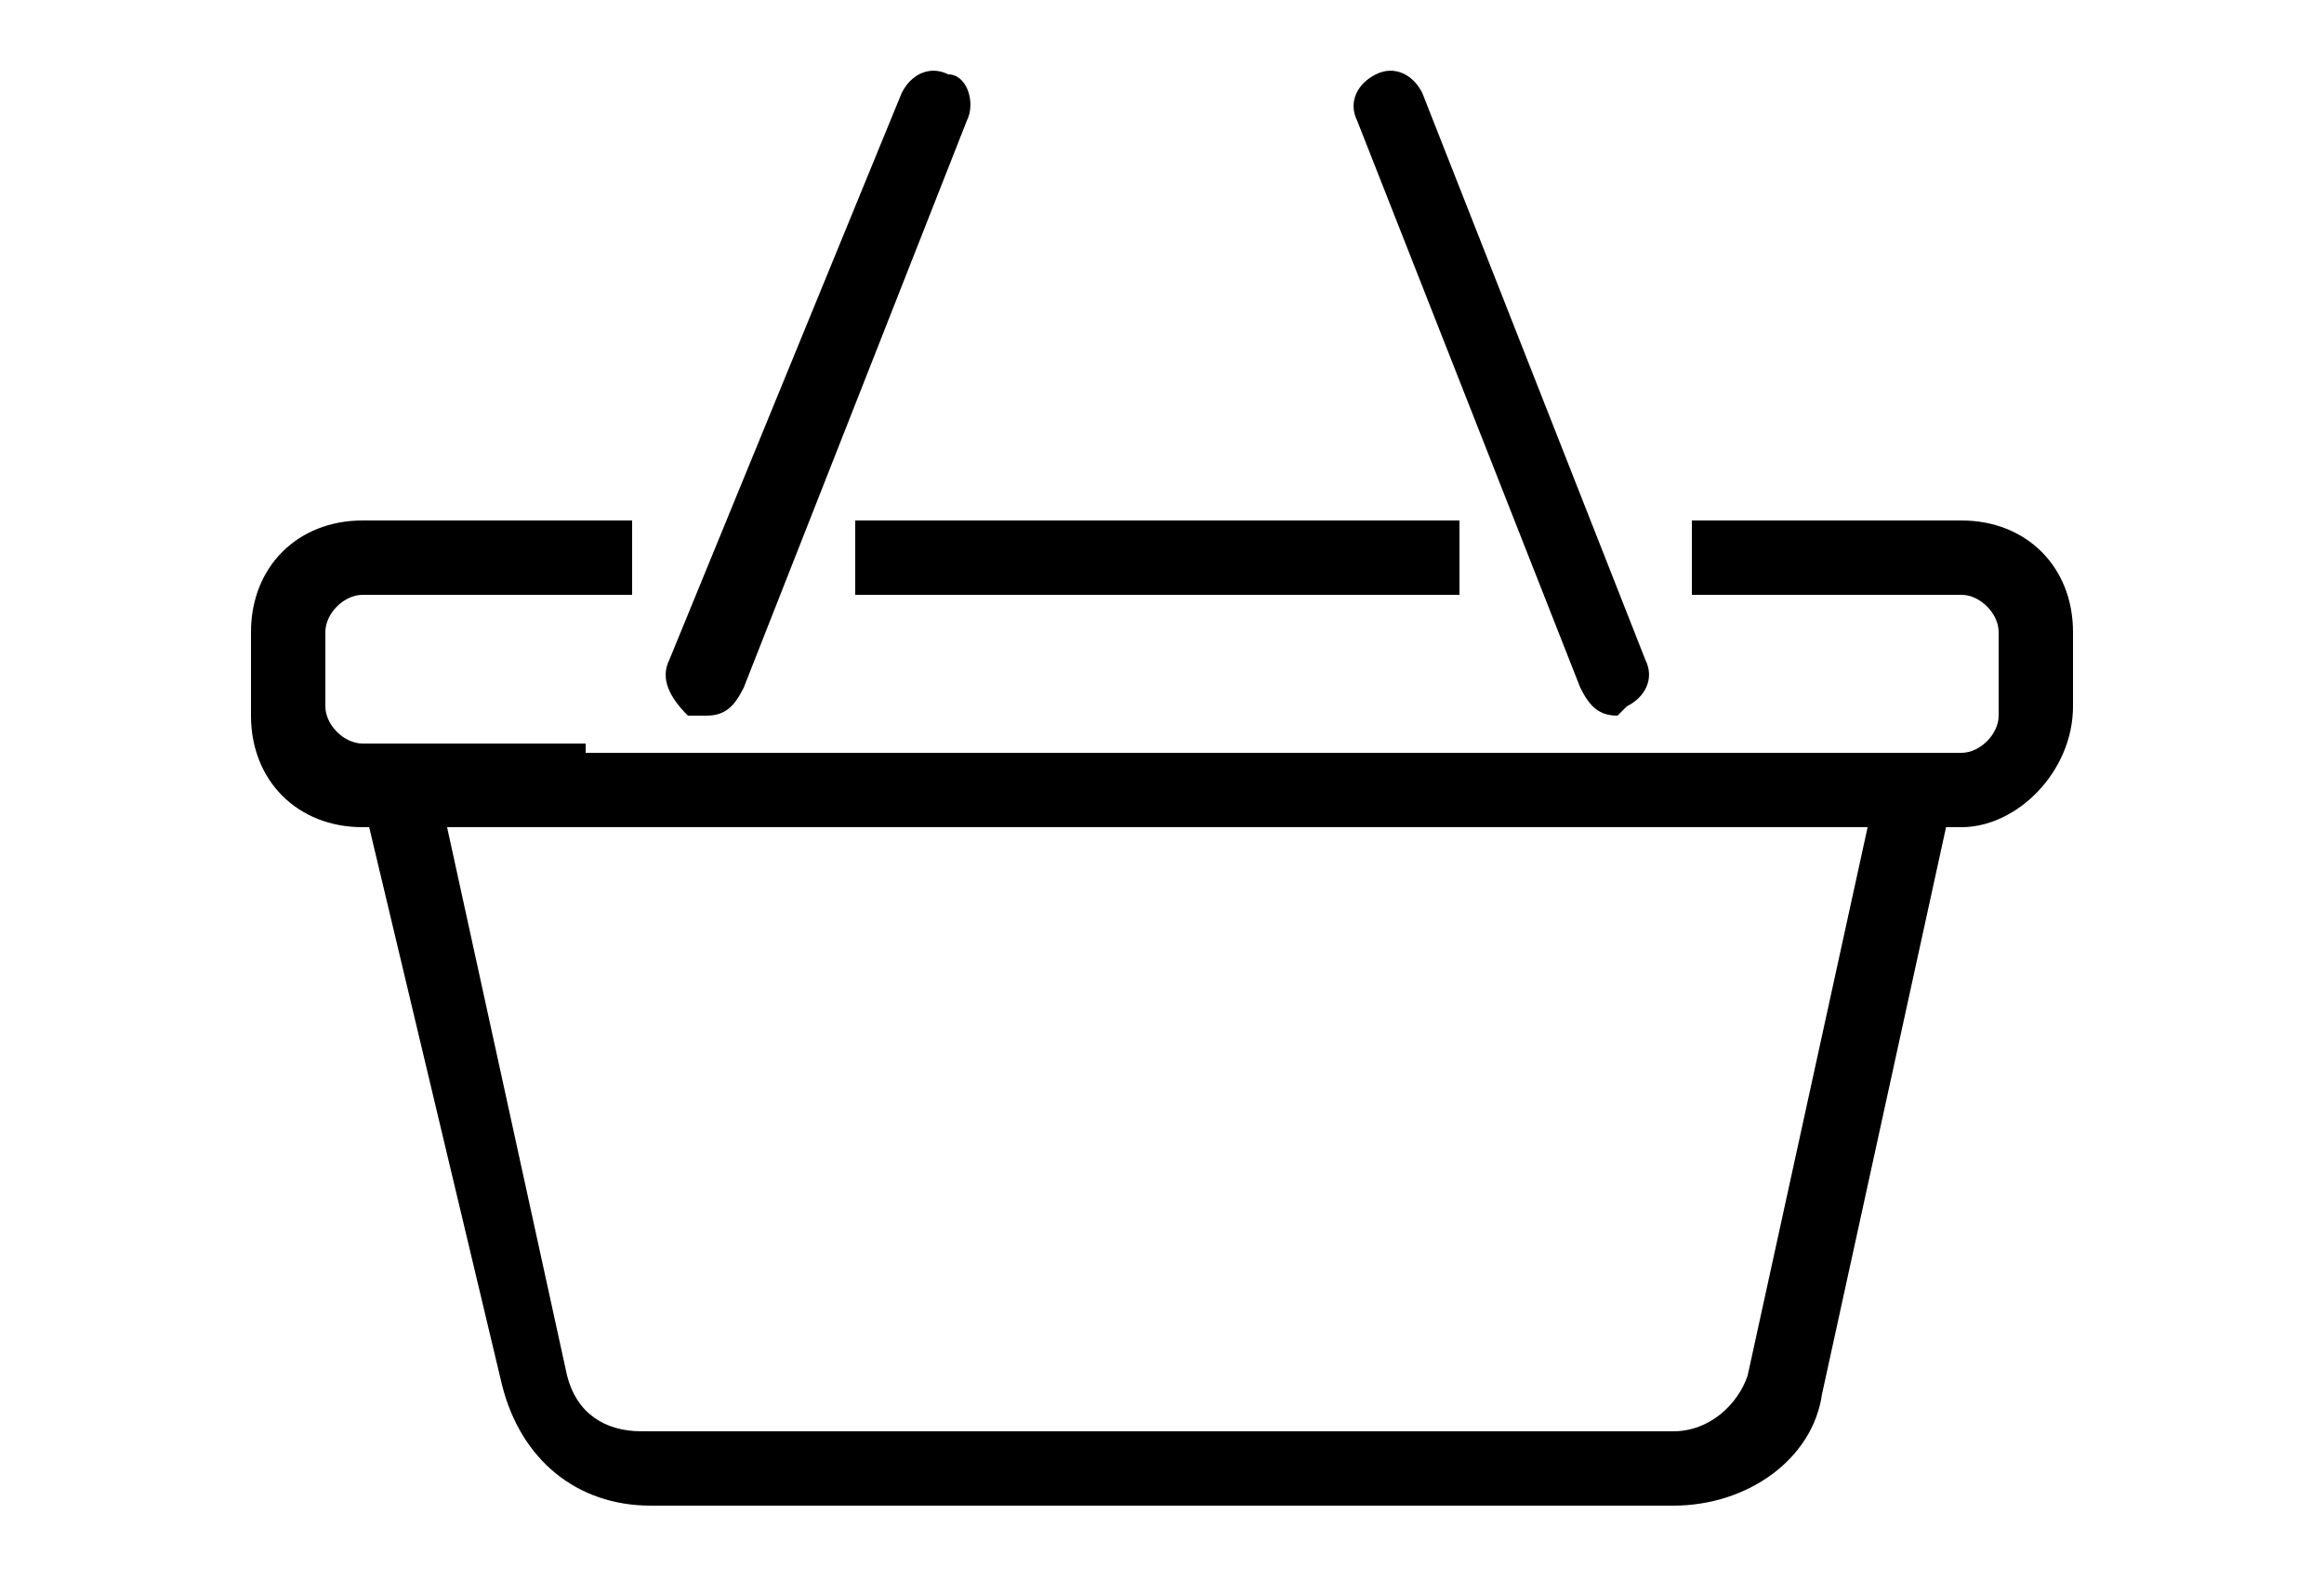  <svg version="1.1" x="0px" y="0px" width="25" viewBox="0 0 20 17" enable-background="new 0 0 20 17"
                    xml:space="preserve">
                    <g>
                        <path stroke-width="0.3" stroke-miterlimit="10"
                            d="M3.9,8.9H1.4c-0.7,0-1.2-0.5-1.2-1.2V6.8
                                                        		c0-0.7,0.5-1.2,1.2-1.2h2.9v0.8H1.4C1.2,6.4,1,6.6,1,6.8v0.8c0,0.2,0.2,0.4,0.4,0.4h2.4V8.9z">
                        </path>
                    </g>
                    <g>
                        <rect x="6.7" y="5.6" stroke-width="0.3" stroke-miterlimit="10" width="6.5" height="0.8">
                        </rect>
                    </g>
                    <g>
                        <rect x="2" y="8.1" stroke-width="0.3" stroke-miterlimit="10" width="15.1" height="0.8">
                        </rect>
                    </g>
                    <g>
                        <path stroke-width="0.3" stroke-miterlimit="10"
                            d="M18.6,8.9h-2.4V8.1h2.4c0.2,0,0.4-0.2,0.4-0.4V6.8
                                                        		c0-0.2-0.2-0.4-0.4-0.4h-2.9V5.6h2.9c0.7,0,1.2,0.5,1.2,1.2v0.8C19.8,8.3,19.2,8.9,18.6,8.9z">
                        </path>
                    </g>
                    <g>
                        <path stroke-width="0.3" stroke-miterlimit="10"
                            d="M15.5,16.2H4.5c-0.8,0-1.4-0.5-1.6-1.3L1.4,8.6l0.8-0.2
                                                        		l1.4,6.4c0.1,0.4,0.4,0.6,0.8,0.6h11.1c0.4,0,0.7-0.3,0.8-0.6l1.4-6.4l0.8,0.2l-1.4,6.4C17,15.7,16.3,16.2,15.5,16.2z">
                        </path>
                    </g>
                    <g>
                        <path stroke-width="0.3" stroke-miterlimit="10"
                            d="M5.1,7.7c-0.1,0-0.1,0-0.2,0C4.7,7.5,4.6,7.3,4.7,7.1L7.2,1
                                                        		c0.1-0.2,0.3-0.3,0.5-0.2C7.9,0.8,8,1.1,7.9,1.3L5.5,7.4C5.4,7.6,5.3,7.7,5.1,7.7z"></path>
                    </g>
                    <g>
                        <path stroke-width="0.3" stroke-miterlimit="10"
                            d="M14.9,7.7c-0.2,0-0.3-0.1-0.4-0.3l-2.4-6.1
                                                        		c-0.1-0.2,0-0.4,0.2-0.5c0.2-0.1,0.4,0,0.5,0.2l2.4,6.1c0.1,0.2,0,0.4-0.2,0.5C15,7.6,14.9,7.7,14.9,7.7z">
                        </path>
                    </g>
                </svg>